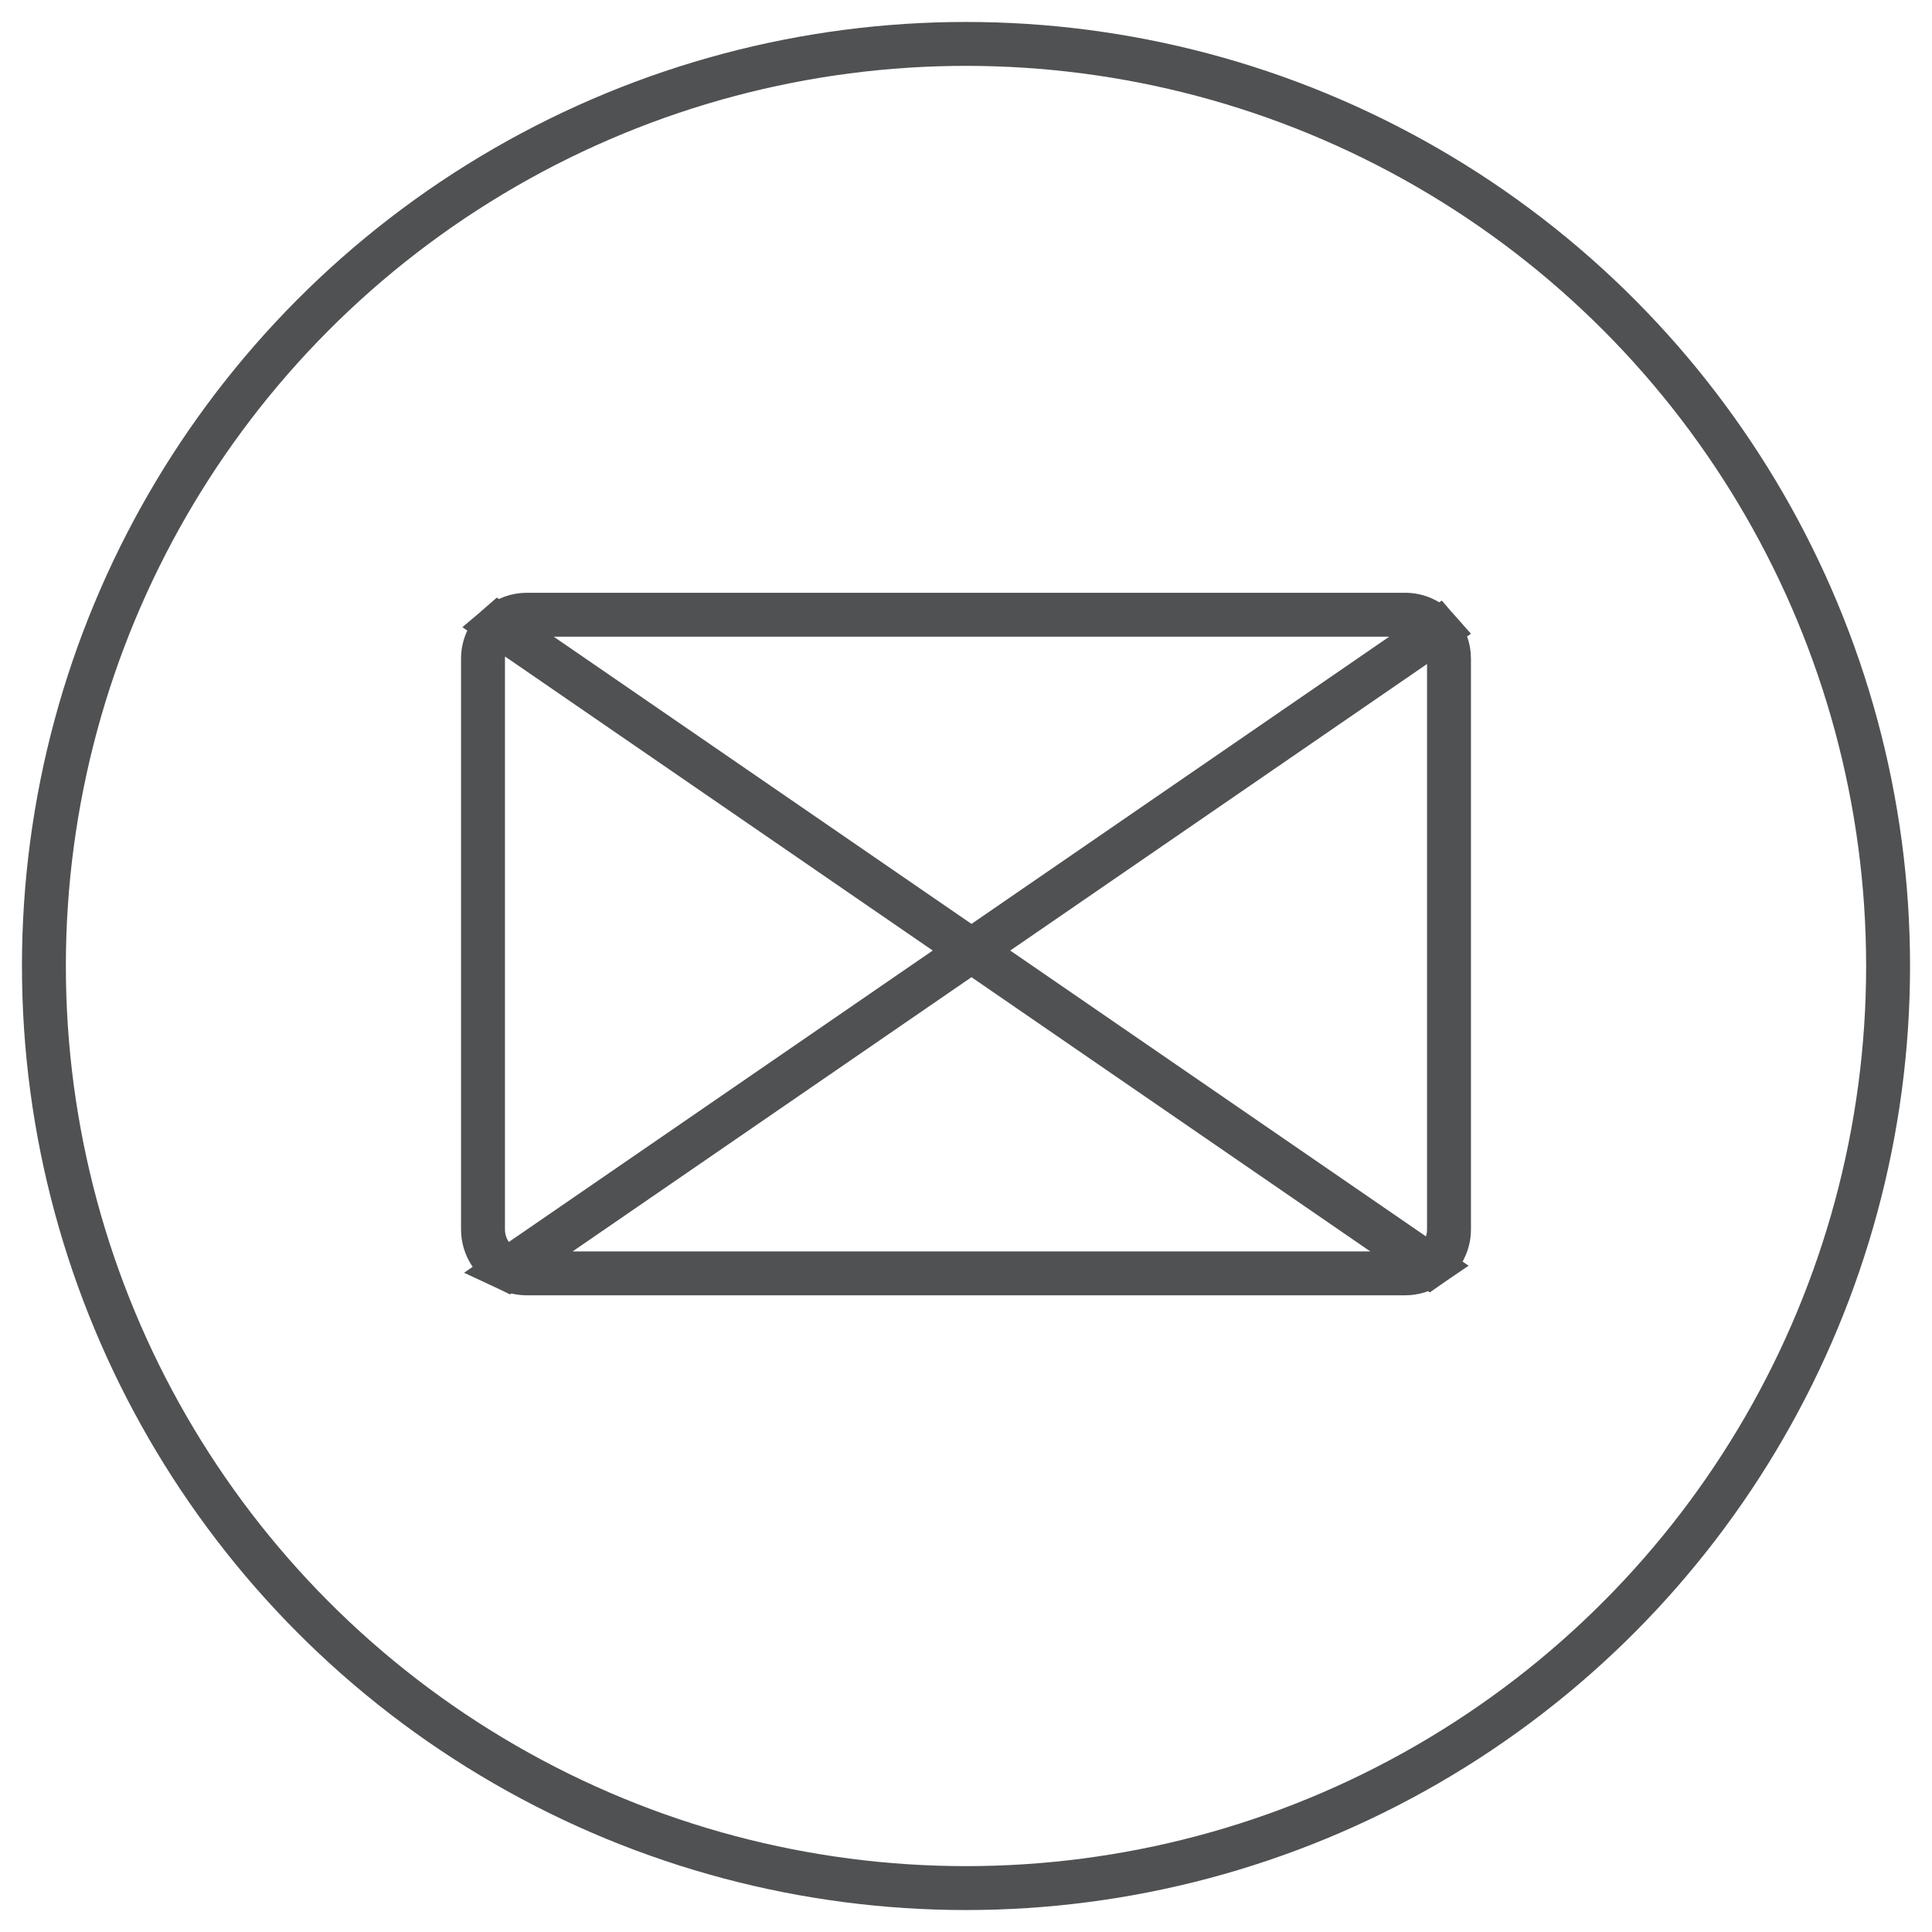 <svg width="44px" height="44px" viewBox="0 0 44 44" version="1.1" xmlns="http://www.w3.org/2000/svg" xmlns:xlink="http://www.w3.org/1999/xlink">
    <g id="Symbols" stroke="none" stroke-width="1" fill="none" fill-rule="evenodd">
        <g id="item/blockbottom/social" transform="translate(-269, -171)" stroke="#505152">
            <g id="icon/email/default" transform="translate(270, 172)">
                <circle id="Oval" cx="21" cy="21" r="21"></circle>
                <path d="M31.753,13.341 L21.125,20.648 L10.35,13.24 C10.524,13.091 10.752,13 11,13 L31,13 C31.3,13 31.569,13.132 31.753,13.341 L21.125,20.648 L31.564,27.826 C31.827,27.645 32,27.343 32,27 L32,14 C32,13.748 31.907,13.517 31.753,13.341 Z M21.125,20.648 L10.571,27.904 C10.233,27.743 10,27.399 10,27 L10,14 C10,13.696 10.136,13.424 10.35,13.24 L21.125,20.648 L10.571,27.904 C10.701,27.965 10.847,28 11,28 L31,28 C31.209,28 31.404,27.936 31.564,27.826 L21.125,20.648 Z" id="Combined-Shape"></path>
            </g>
        </g>
    </g>
</svg>